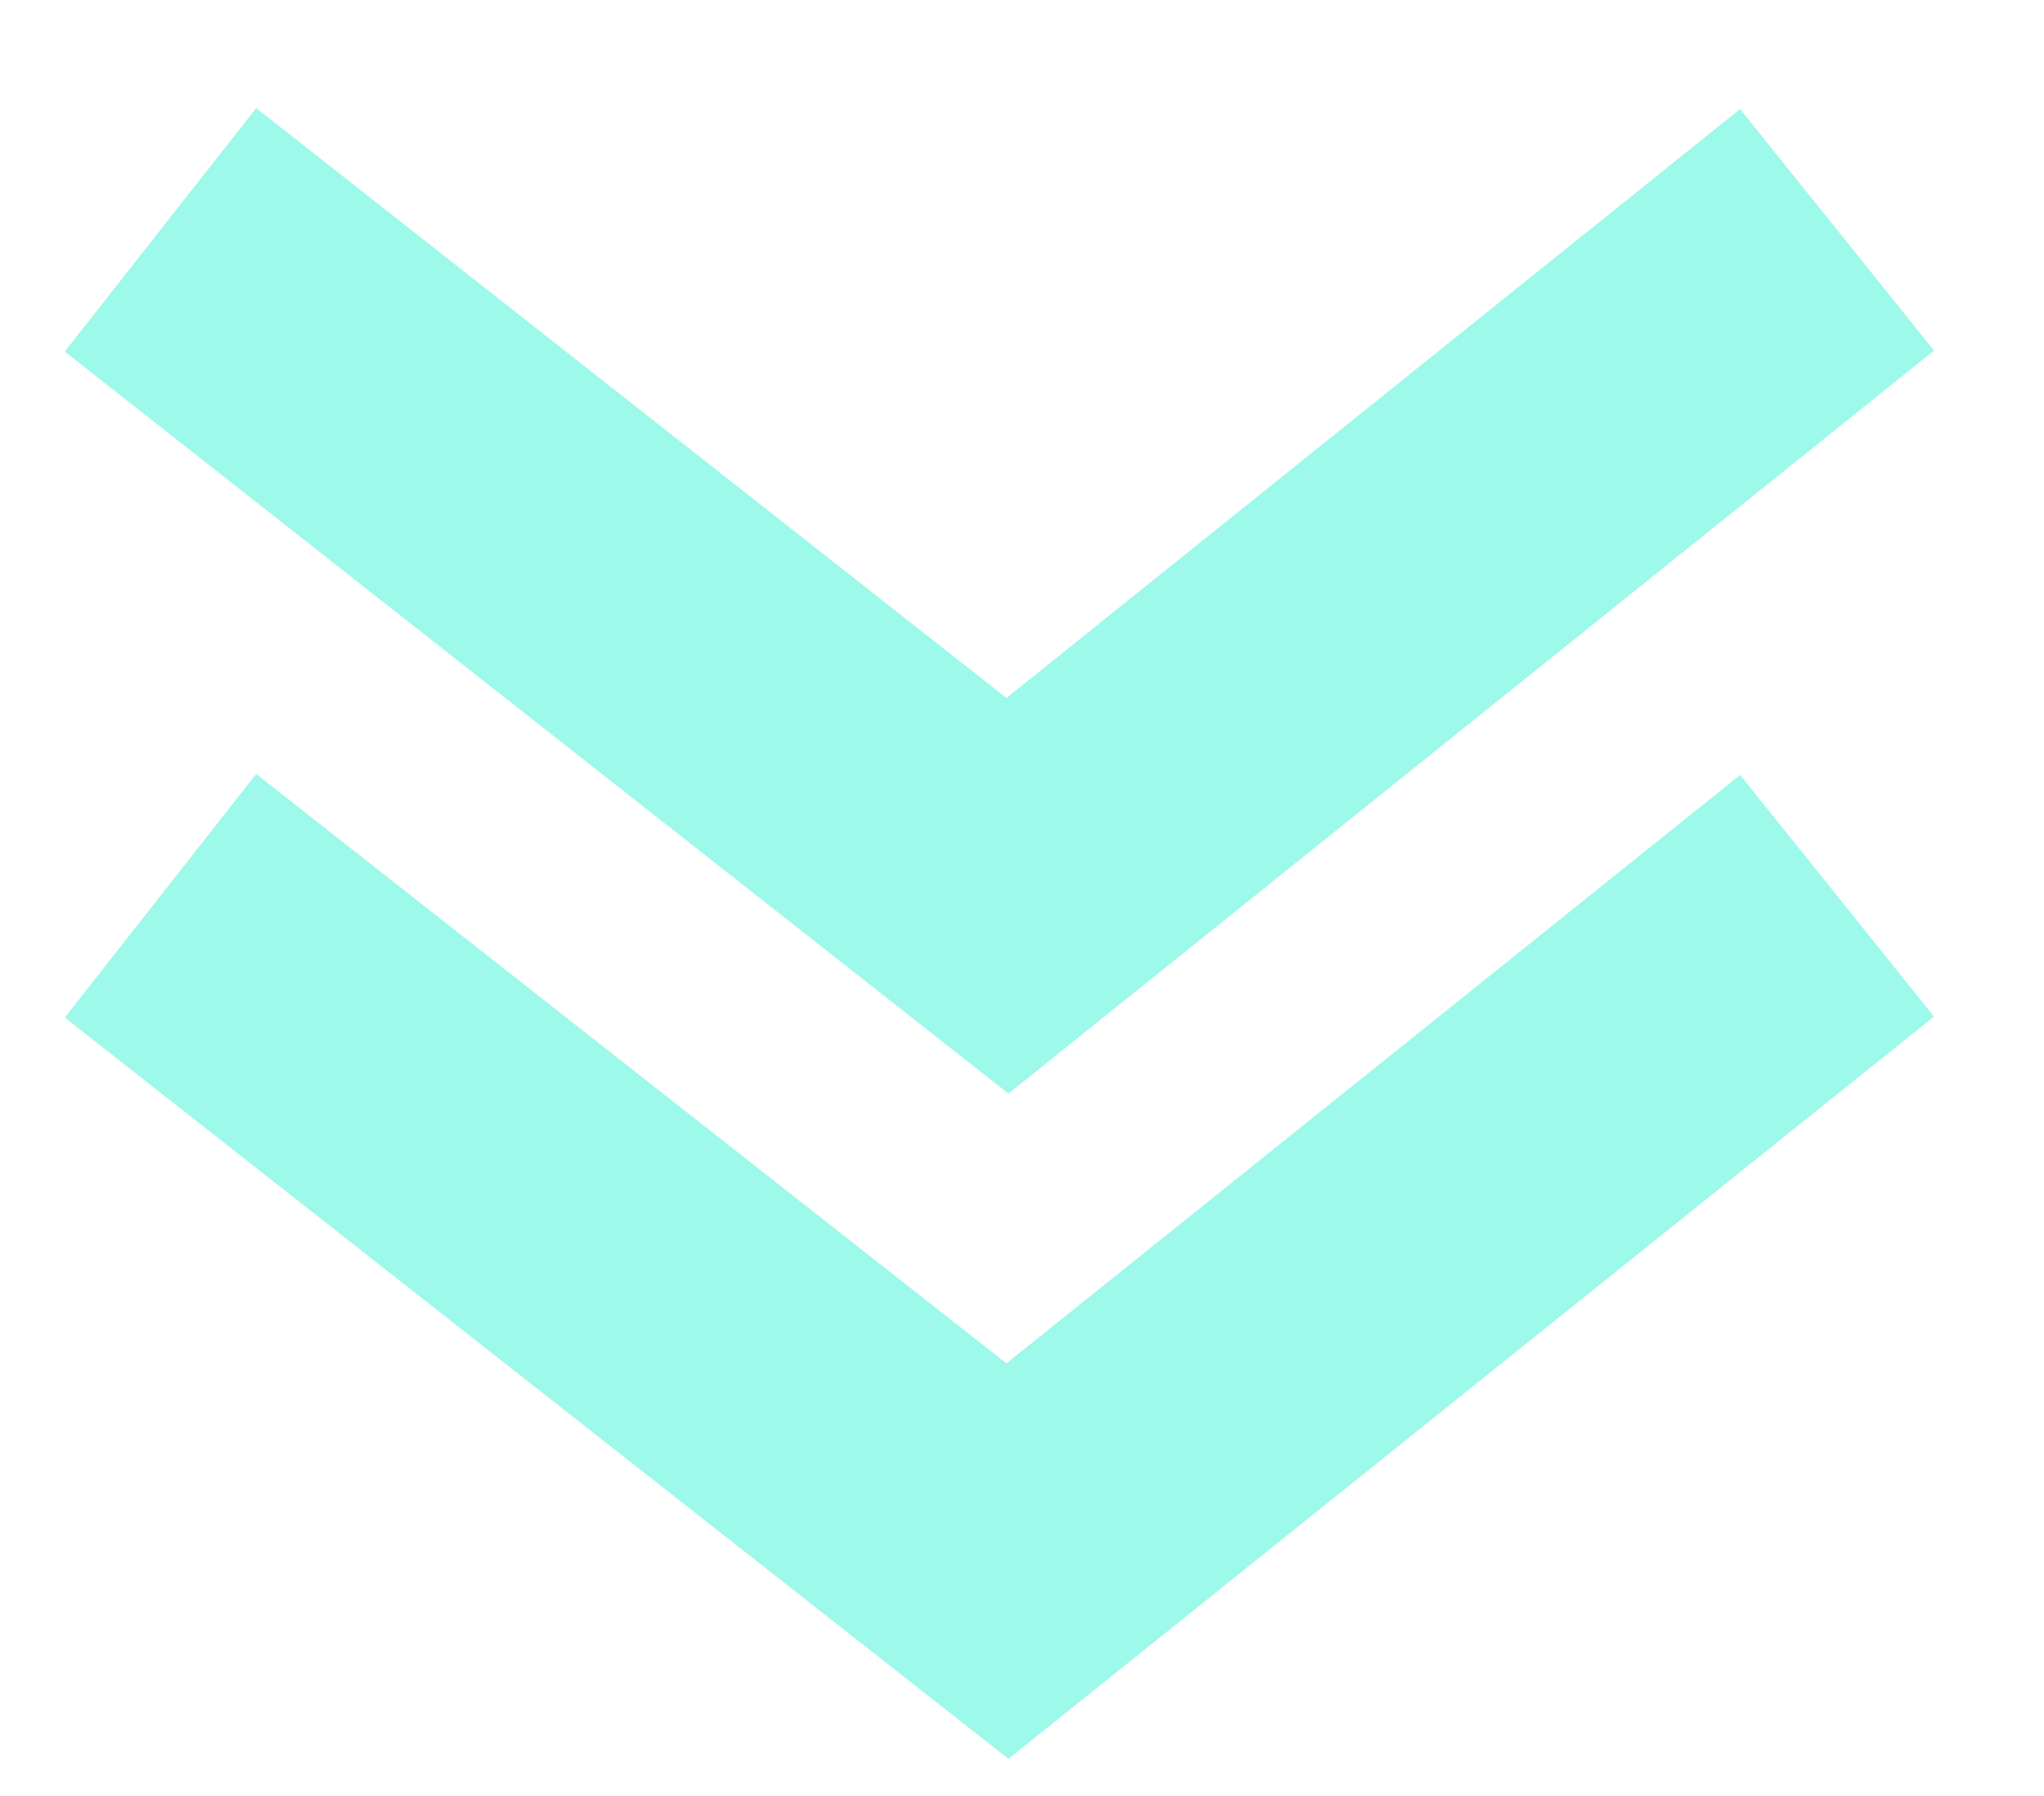 <?xml version="1.0" encoding="utf-8"?>
<!-- Generator: Adobe Illustrator 25.0.0, SVG Export Plug-In . SVG Version: 6.00 Build 0)  -->
<svg version="1.1" id="Layer_1" xmlns="http://www.w3.org/2000/svg" xmlns:xlink="http://www.w3.org/1999/xlink" x="0px" y="0px"
	 viewBox="0 0 32.99 28.99" style="enable-background:new 0 0 32.99 28.99;" xml:space="preserve">
<style type="text/css">
	.st0{fill:none;stroke:#9DF9EA;stroke-width:5;stroke-miterlimit:10;}
</style>
<polyline class="st0" points="2.59,3.71 16.26,14.46 29.65,3.71 "/>
<polyline class="st0" points="2.59,14.46 16.26,25.2 29.65,14.46 "/>
</svg>